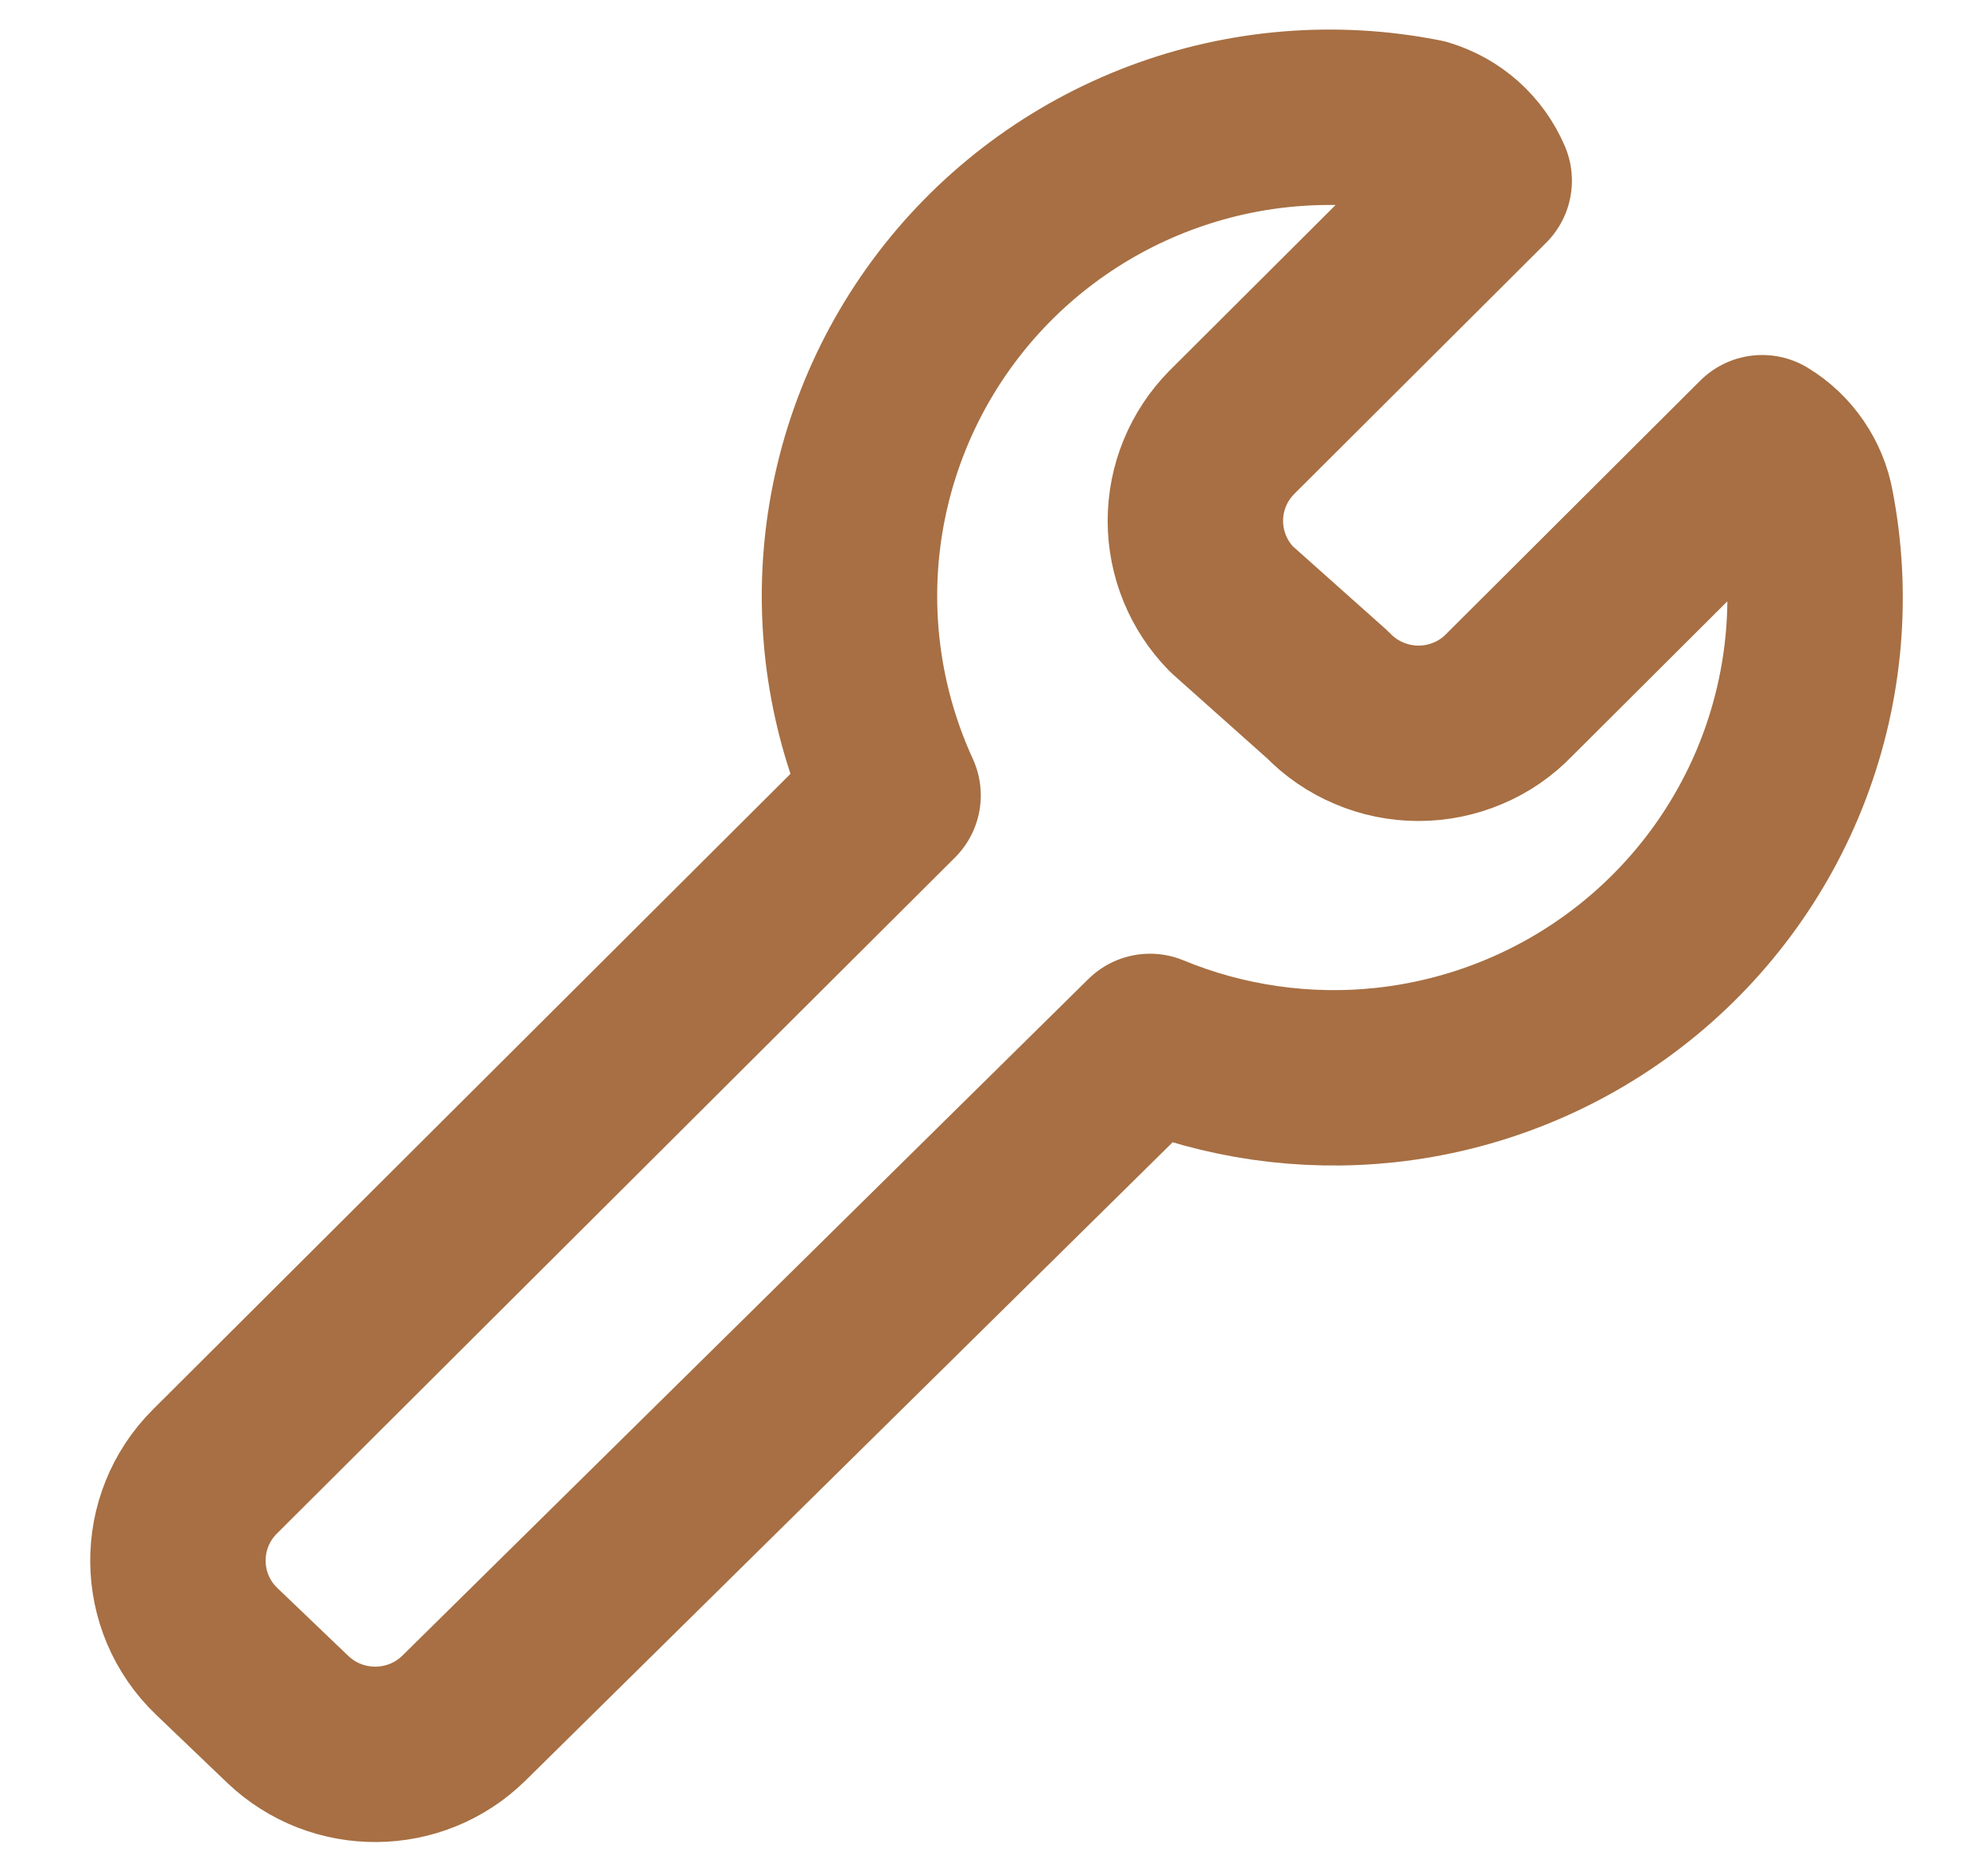 <svg width="17" height="16" viewBox="0 0 17 16" fill="none" xmlns="http://www.w3.org/2000/svg">
<path d="M15.447 4.336C15.427 4.223 15.382 4.116 15.317 4.021C15.252 3.926 15.168 3.846 15.069 3.786L12.908 5.941C12.807 6.046 12.687 6.129 12.553 6.185C12.419 6.242 12.275 6.271 12.13 6.271C11.985 6.271 11.841 6.242 11.708 6.185C11.574 6.129 11.453 6.046 11.352 5.941L10.531 5.209C10.333 5.007 10.222 4.736 10.222 4.454C10.222 4.172 10.333 3.902 10.531 3.7L12.692 1.545C12.645 1.435 12.574 1.336 12.485 1.256C12.395 1.176 12.289 1.117 12.173 1.082C11.419 0.932 10.638 0.996 9.919 1.267C9.2 1.538 8.571 2.005 8.105 2.615C7.639 3.225 7.354 3.953 7.282 4.716C7.215 5.431 7.338 6.15 7.637 6.802L1.838 12.584C1.41 13.011 1.417 13.705 1.854 14.123L2.46 14.703C2.883 15.107 3.552 15.102 3.968 14.692L9.834 8.906C10.468 9.168 11.159 9.267 11.844 9.194C12.601 9.113 13.321 8.824 13.923 8.36C14.526 7.895 14.987 7.273 15.256 6.563C15.525 5.852 15.591 5.082 15.447 4.336Z" stroke="#A76F43" stroke-width="1.5" stroke-linecap="round" stroke-linejoin="round"/>
</svg>
